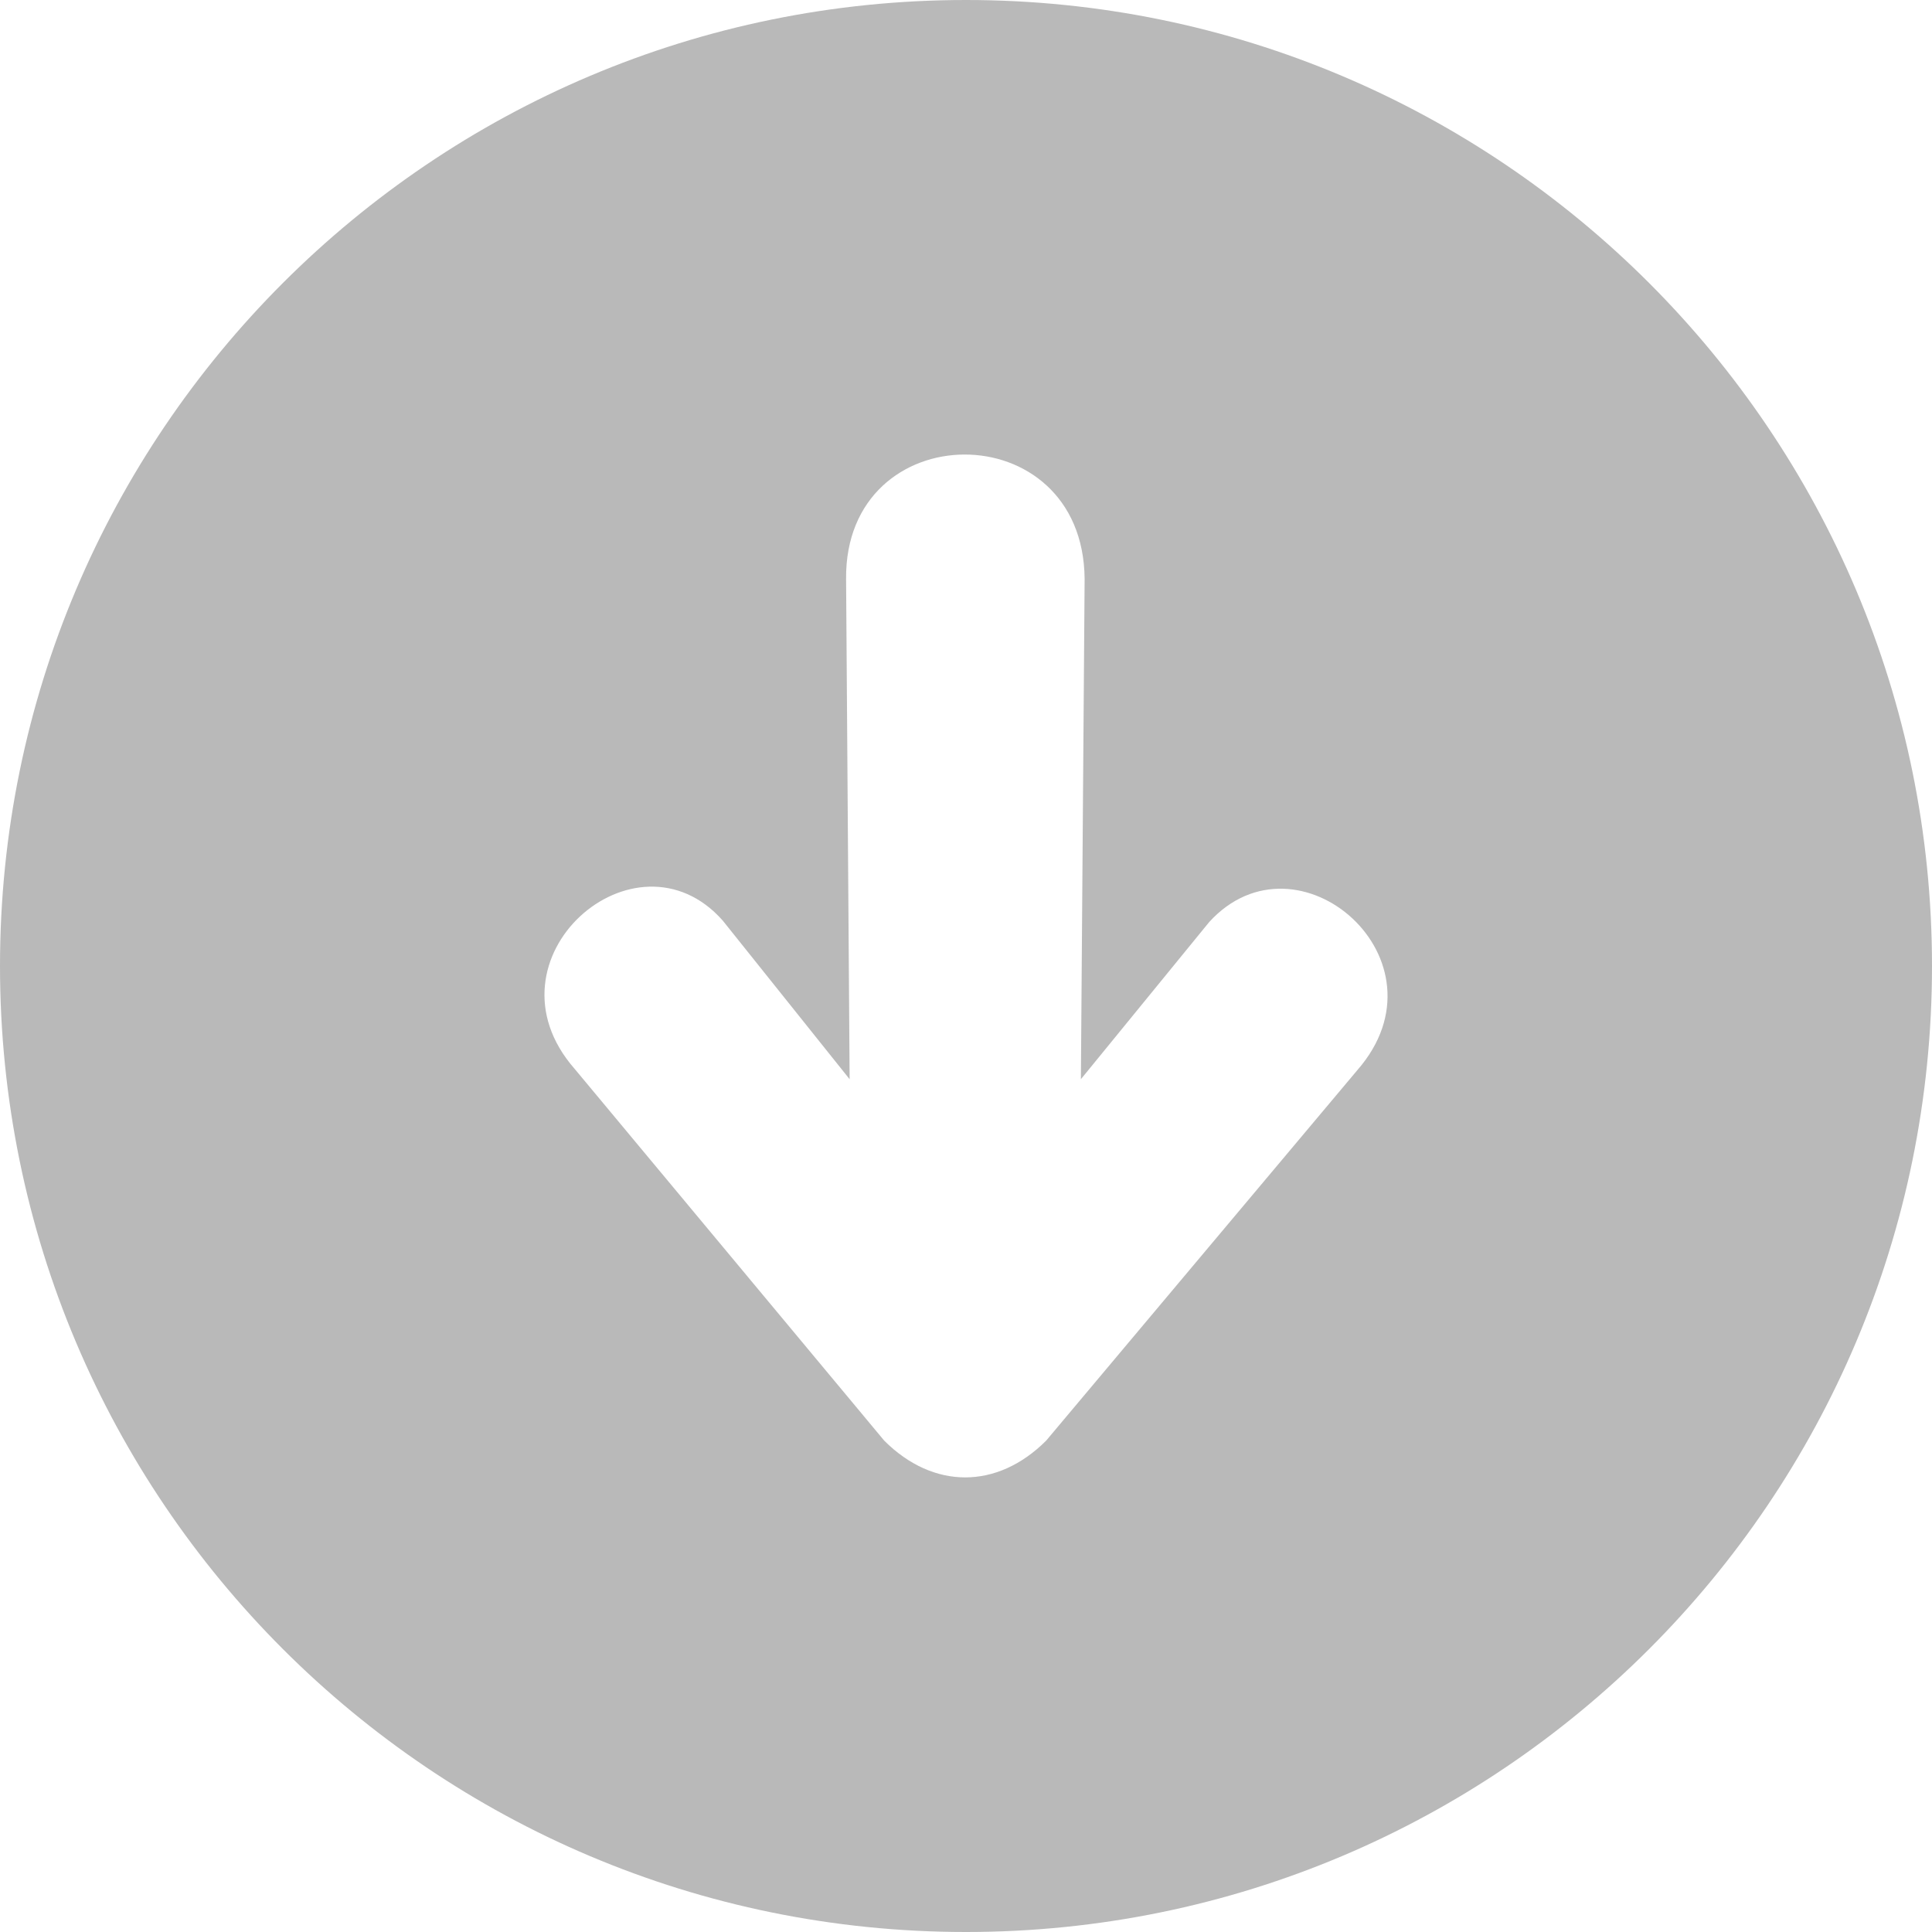 <?xml version="1.0" encoding="utf-8"?>
<!-- Generator: Adobe Illustrator 13.0.0, SVG Export Plug-In . SVG Version: 6.00 Build 14948)  -->
<!DOCTYPE svg PUBLIC "-//W3C//DTD SVG 1.1//EN" "http://www.w3.org/Graphics/SVG/1.1/DTD/svg11.dtd">
<svg version="1.1" id="Layer_1" xmlns="http://www.w3.org/2000/svg" xmlns:xlink="http://www.w3.org/1999/xlink" x="0px" y="0px"
	 width="30px" height="30px" viewBox="0 0 30 30" enable-background="new 0 0 30 30" xml:space="preserve">
<path fill="#B9B9B9" d="M15,0C6.716,0,0,6.716,0,15c0,8.286,6.716,15,15,15s15-6.714,15-15C30,6.716,23.284,0,15,0z M21.076,16.618
	l-4.832,5.753c-0.763,0.762-1.754,0.758-2.513,0l-4.809-5.775c-1.493-1.706,0.948-3.833,2.301-2.301l1.97,2.463l-0.055-7.769
	c-0.022-2.56,3.681-2.589,3.704,0l-0.058,7.769l1.992-2.44C20.151,12.808,22.568,14.912,21.076,16.618z"/>
</svg>
